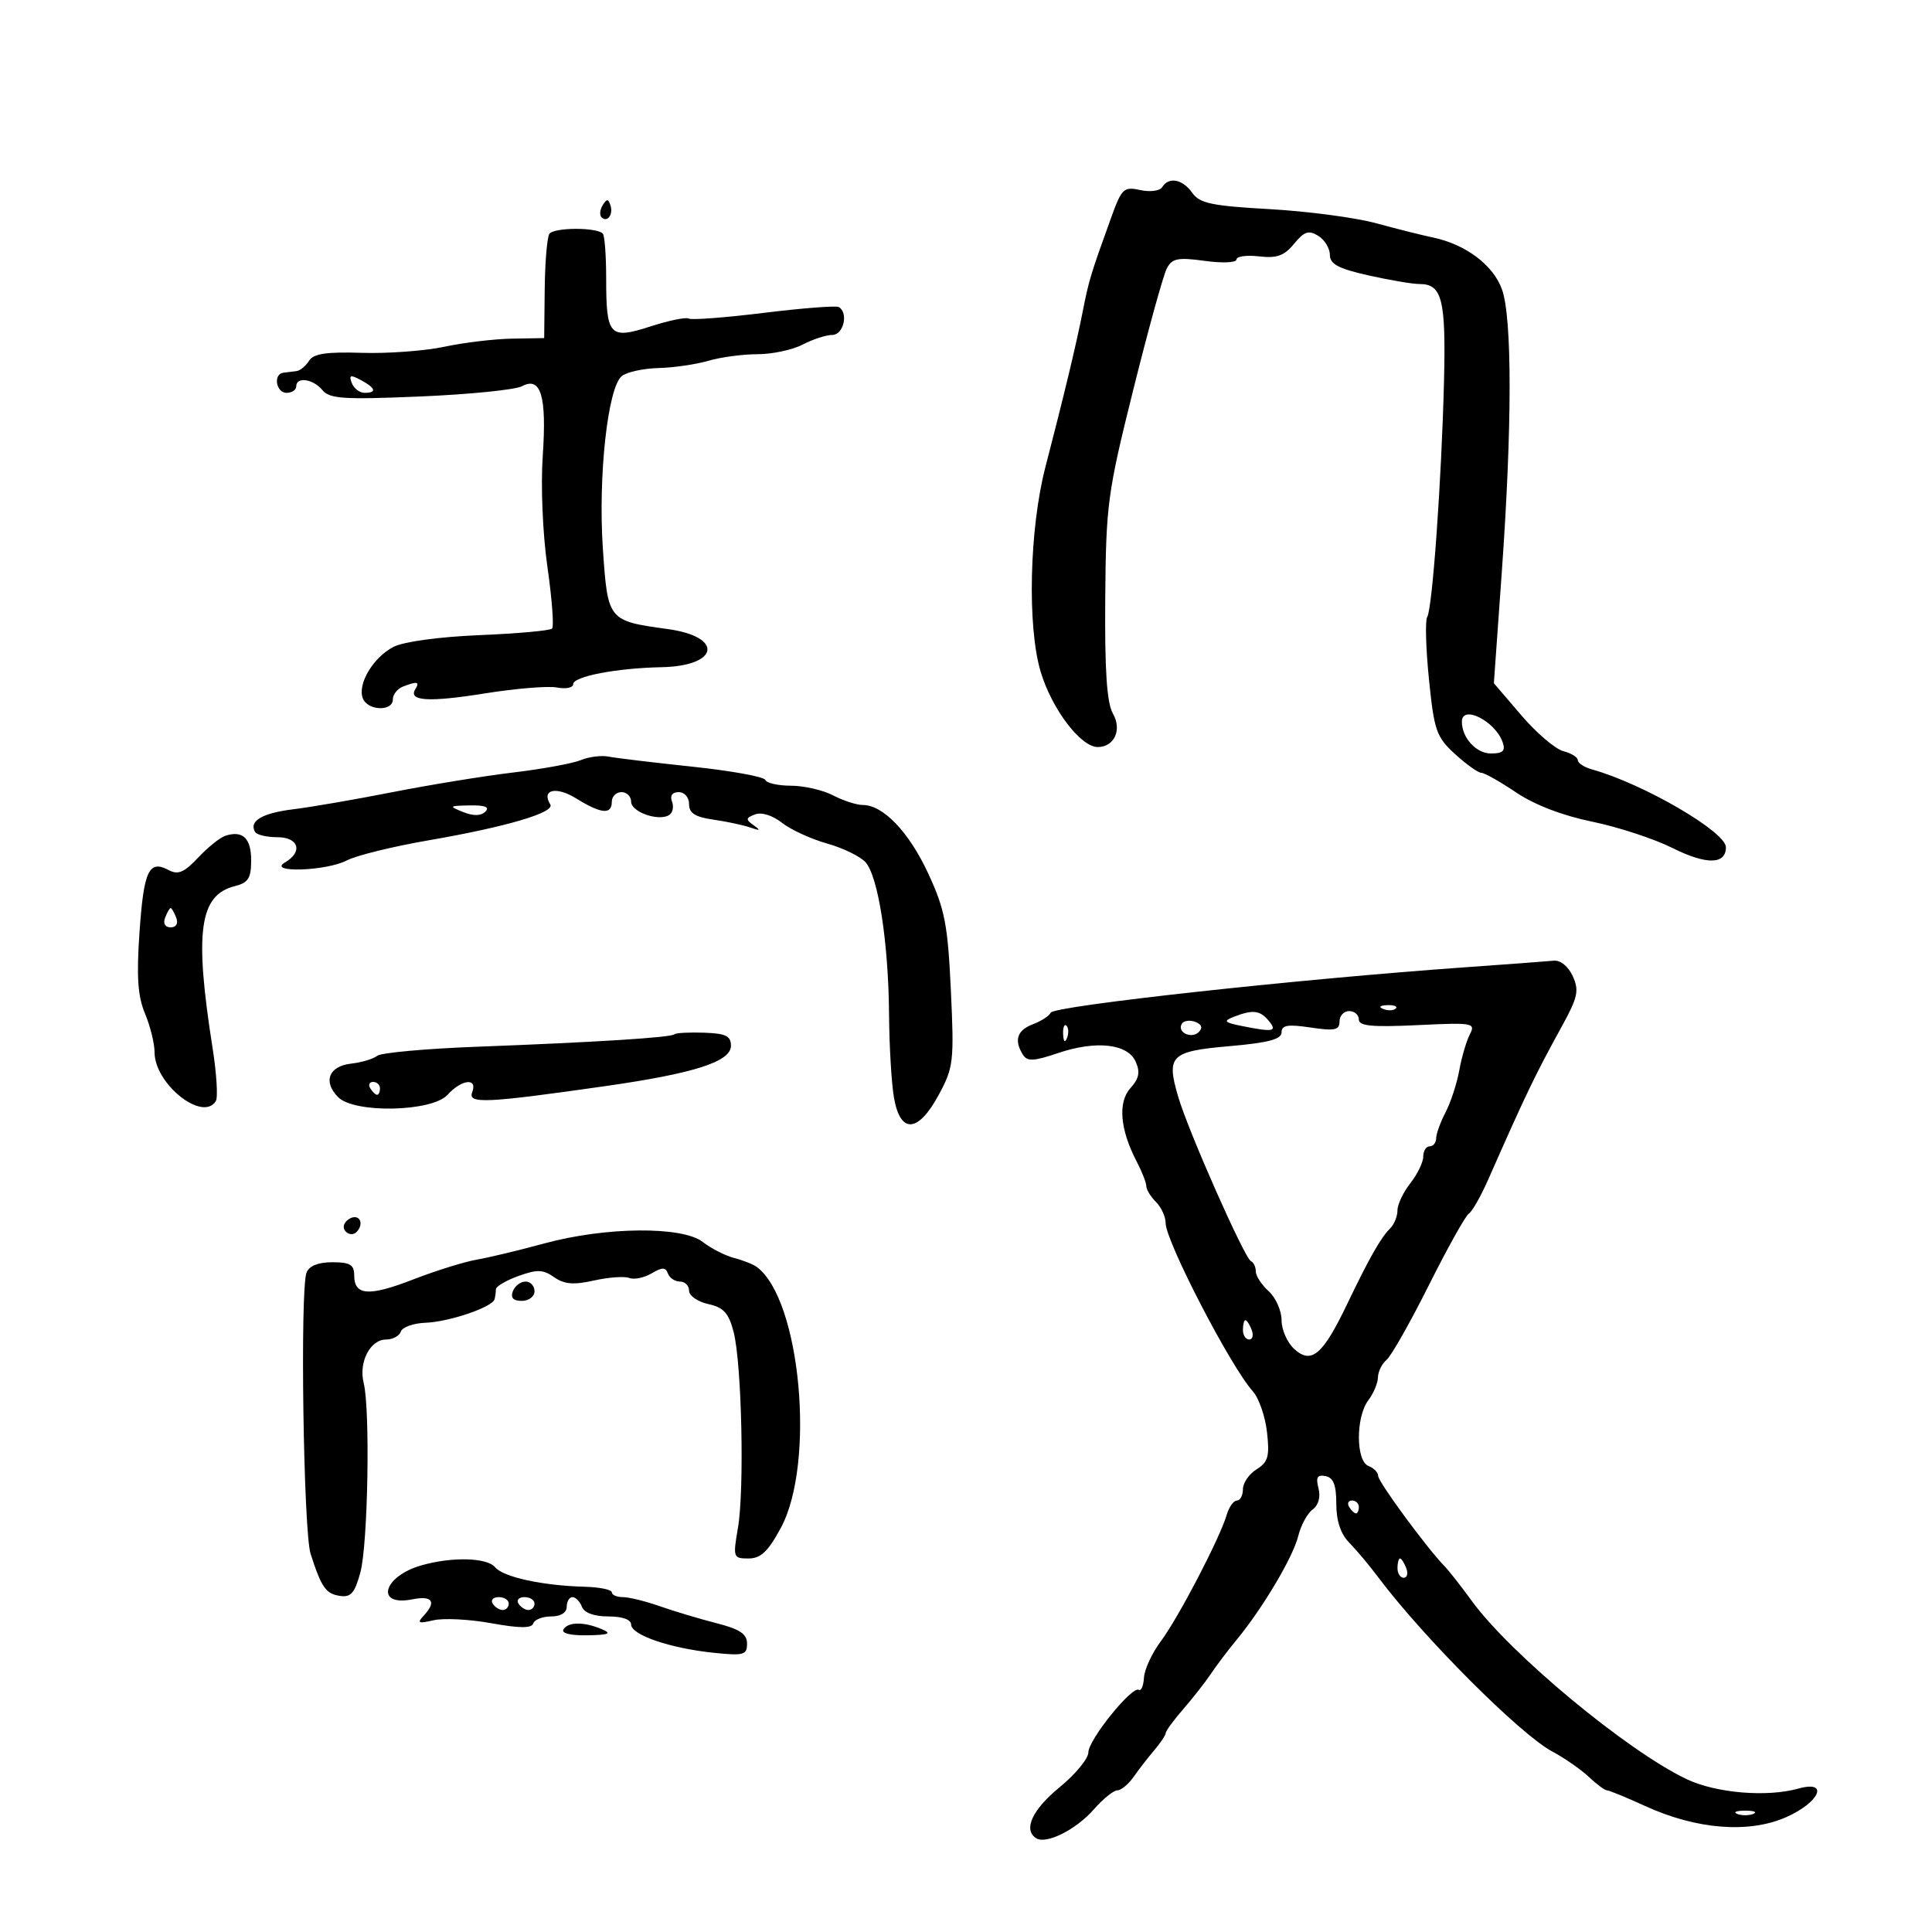 <svg xmlns="http://www.w3.org/2000/svg" width="300" height="300" viewBox="0 0 300 300" version="1.1">
	<path d="M 180.464 29.059 C 180.100 29.646, 178.586 29.848, 177.058 29.513 C 174.507 28.952, 174.180 29.258, 172.572 33.704 C 169.337 42.647, 169.081 43.496, 168.096 48.500 C 167.100 53.557, 165.183 61.546, 162.336 72.500 C 159.835 82.124, 159.487 97.352, 161.608 104.357 C 163.358 110.138, 167.813 116, 170.454 116 C 173.030 116, 174.251 113.324, 172.819 110.814 C 171.867 109.143, 171.534 104.191, 171.621 93 C 171.737 78.323, 171.968 76.598, 175.979 60.500 C 178.309 51.150, 180.652 42.675, 181.187 41.667 C 182.011 40.113, 182.908 39.937, 187.080 40.511 C 189.805 40.886, 192 40.789, 192 40.295 C 192 39.803, 193.575 39.586, 195.501 39.810 C 198.264 40.133, 199.410 39.722, 200.938 37.860 C 202.517 35.936, 203.209 35.705, 204.687 36.612 C 205.684 37.224, 206.501 38.556, 206.503 39.572 C 206.505 41.013, 207.825 41.715, 212.503 42.764 C 215.801 43.504, 219.366 44.107, 220.426 44.104 C 223.933 44.093, 224.541 46.525, 224.222 59.287 C 223.839 74.613, 222.420 94.512, 221.616 95.812 C 221.282 96.353, 221.405 100.712, 221.890 105.498 C 222.698 113.476, 223.035 114.439, 225.947 117.099 C 227.694 118.695, 229.523 120, 230.012 120 C 230.500 120, 232.931 121.371, 235.413 123.046 C 238.251 124.961, 242.633 126.647, 247.213 127.585 C 251.221 128.406, 256.834 130.245, 259.686 131.670 C 264.962 134.307, 268 134.268, 268 131.562 C 268 129.162, 255.149 121.686, 247.250 119.491 C 246.012 119.147, 245 118.494, 245 118.041 C 245 117.588, 243.988 116.956, 242.750 116.638 C 241.512 116.320, 238.580 113.816, 236.234 111.075 L 231.967 106.091 233.201 88.795 C 234.805 66.309, 234.817 49.451, 233.233 44.961 C 231.898 41.179, 227.591 37.934, 222.500 36.877 C 220.850 36.534, 216.883 35.538, 213.685 34.665 C 210.487 33.791, 203.062 32.807, 197.185 32.477 C 188.162 31.972, 186.287 31.578, 185.128 29.940 C 183.622 27.810, 181.485 27.407, 180.464 29.059 M 93.583 31.866 C 93.152 32.563, 93.070 33.403, 93.400 33.733 C 94.295 34.628, 95.271 33.312, 94.787 31.862 C 94.449 30.846, 94.213 30.846, 93.583 31.866 M 85.297 36.329 C 84.948 36.893, 84.626 40.762, 84.582 44.927 L 84.500 52.500 79.500 52.584 C 76.750 52.631, 72.025 53.197, 69 53.843 C 65.975 54.490, 60.213 54.915, 56.195 54.789 C 50.660 54.615, 48.670 54.916, 47.982 56.030 C 47.482 56.838, 46.607 57.556, 46.036 57.625 C 45.466 57.694, 44.550 57.806, 44 57.875 C 42.386 58.077, 42.854 61, 44.500 61 C 45.325 61, 46 60.550, 46 60 C 46 58.450, 48.606 58.820, 50.064 60.577 C 51.186 61.929, 53.353 62.070, 65.276 61.564 C 72.923 61.240, 80.020 60.524, 81.048 59.974 C 83.991 58.399, 84.914 61.494, 84.277 70.795 C 83.955 75.488, 84.267 82.888, 85.004 88.029 C 85.714 92.984, 86.039 97.295, 85.725 97.609 C 85.411 97.923, 80.342 98.380, 74.461 98.624 C 68.180 98.885, 62.667 99.638, 61.099 100.449 C 57.952 102.076, 55.484 106.213, 56.336 108.433 C 57.080 110.372, 61 110.519, 61 108.607 C 61 107.841, 61.712 106.941, 62.582 106.607 C 64.794 105.758, 65.213 105.846, 64.496 107.007 C 63.343 108.873, 66.558 109.070, 75.302 107.670 C 80.085 106.904, 85.124 106.492, 86.499 106.755 C 87.875 107.018, 89 106.790, 89 106.248 C 89 105.039, 95.716 103.742, 102.695 103.603 C 111.681 103.425, 112.429 98.879, 103.670 97.678 C 94.425 96.411, 94.379 96.355, 93.622 85.331 C 92.844 74.005, 94.372 60.077, 96.578 58.376 C 97.380 57.759, 99.941 57.206, 102.268 57.149 C 104.596 57.092, 108.072 56.585, 109.993 56.022 C 111.915 55.460, 115.351 55, 117.629 55 C 119.907 55, 123.060 54.328, 124.636 53.506 C 126.211 52.685, 128.287 52.010, 129.250 52.006 C 130.990 52, 131.781 48.575, 130.250 47.679 C 129.838 47.438, 124.592 47.844, 118.594 48.583 C 112.596 49.321, 107.354 49.719, 106.946 49.467 C 106.538 49.215, 103.872 49.761, 101.021 50.682 C 94.635 52.745, 94.125 52.190, 94.125 43.188 C 94.125 39.670, 93.888 36.554, 93.598 36.265 C 92.591 35.258, 85.927 35.310, 85.297 36.329 M 54.629 59.477 C 54.951 60.315, 55.841 61, 56.607 61 C 58.560 61, 58.341 60.253, 56.023 59.012 C 54.409 58.149, 54.153 58.234, 54.629 59.477 M 227 112.066 C 227 114.562, 229.225 117, 231.504 117 C 233.386 117, 233.800 116.604, 233.329 115.250 C 232.188 111.969, 227 109.359, 227 112.066 M 90.196 118.029 C 88.929 118.550, 84.204 119.415, 79.696 119.953 C 75.188 120.490, 66.775 121.859, 61 122.995 C 55.225 124.131, 48.250 125.335, 45.500 125.670 C 40.689 126.255, 38.585 127.520, 39.625 129.202 C 39.896 129.641, 41.441 130, 43.059 130 C 46.390 130, 47.080 132.271, 44.250 133.920 C 41.418 135.569, 50.677 135.270, 53.846 133.609 C 55.306 132.845, 61 131.443, 66.500 130.494 C 78.567 128.413, 86.218 126.162, 85.449 124.917 C 84.019 122.604, 86.347 122.051, 89.447 123.967 C 93.357 126.384, 95 126.541, 95 124.500 C 95 123.675, 95.675 123, 96.500 123 C 97.325 123, 98 123.666, 98 124.481 C 98 126.084, 102.248 127.583, 103.899 126.562 C 104.457 126.218, 104.659 125.275, 104.349 124.468 C 103.998 123.553, 104.391 123, 105.393 123 C 106.296 123, 107 123.819, 107 124.868 C 107 126.266, 107.945 126.871, 110.750 127.270 C 112.813 127.563, 115.400 128.115, 116.500 128.496 C 118.066 129.038, 118.181 128.963, 117.028 128.148 C 115.755 127.249, 115.785 127.020, 117.249 126.458 C 118.248 126.074, 119.957 126.608, 121.423 127.761 C 122.789 128.835, 125.929 130.280, 128.403 130.973 C 130.876 131.665, 133.570 132.973, 134.390 133.878 C 136.369 136.065, 137.970 146.396, 138.050 157.500 C 138.086 162.450, 138.434 168.300, 138.825 170.500 C 139.820 176.114, 142.574 175.916, 145.769 170 C 148.063 165.753, 148.169 164.839, 147.650 153.771 C 147.172 143.567, 146.717 141.213, 144.154 135.675 C 141.161 129.208, 137.150 125, 133.979 125 C 133.016 125, 130.940 124.328, 129.364 123.506 C 127.789 122.685, 124.850 122.010, 122.833 122.006 C 120.817 122.003, 119.017 121.597, 118.833 121.105 C 118.650 120.612, 113.550 119.687, 107.500 119.048 C 101.450 118.409, 95.600 117.706, 94.500 117.485 C 93.400 117.264, 91.463 117.509, 90.196 118.029 M 71.920 126.094 C 73.522 126.734, 74.687 126.713, 75.370 126.030 C 76.077 125.323, 75.318 125.020, 72.950 125.063 C 69.708 125.123, 69.646 125.185, 71.920 126.094 M 35 129.775 C 34.175 130.039, 32.270 131.568, 30.766 133.172 C 28.607 135.475, 27.650 135.883, 26.212 135.114 C 23.132 133.465, 22.327 135.157, 21.669 144.668 C 21.184 151.662, 21.385 154.678, 22.517 157.386 C 23.333 159.338, 24 162.041, 24 163.391 C 24 168.307, 31.479 174.270, 33.514 170.977 C 33.862 170.414, 33.635 166.701, 33.008 162.727 C 30.163 144.663, 30.944 138.984, 36.465 137.598 C 38.552 137.074, 39 136.365, 39 133.588 C 39 130.154, 37.696 128.911, 35 129.775 M 25.638 142.500 C 25.291 143.405, 25.633 144, 26.500 144 C 27.367 144, 27.709 143.405, 27.362 142.500 C 27.045 141.675, 26.657 141, 26.500 141 C 26.343 141, 25.955 141.675, 25.638 142.500 M 227.500 150.200 C 201.493 152.040, 163.575 156.197, 163.145 157.255 C 162.950 157.736, 161.712 158.539, 160.395 159.040 C 157.927 159.978, 157.420 161.538, 158.851 163.794 C 159.516 164.841, 160.541 164.793, 164.229 163.540 C 170.184 161.519, 175.099 162.054, 176.351 164.860 C 177.073 166.479, 176.873 167.483, 175.535 168.962 C 173.553 171.151, 173.915 175.400, 176.505 180.364 C 177.327 181.940, 178 183.659, 178 184.186 C 178 184.712, 178.675 185.818, 179.500 186.643 C 180.325 187.468, 181 188.942, 181 189.918 C 181 192.733, 191.123 212.268, 194.535 216.039 C 195.471 217.073, 196.463 219.924, 196.739 222.376 C 197.164 226.145, 196.914 227.037, 195.121 228.157 C 193.954 228.885, 193 230.273, 193 231.241 C 193 232.208, 192.580 233, 192.067 233 C 191.554 233, 190.837 234.012, 190.473 235.250 C 189.408 238.874, 182.978 251.212, 180.271 254.828 C 178.900 256.659, 177.716 259.203, 177.639 260.482 C 177.563 261.762, 177.200 262.623, 176.834 262.397 C 175.784 261.749, 169 270.163, 169 272.113 C 169 273.077, 166.975 275.525, 164.500 277.554 C 160.266 281.023, 158.840 284.165, 160.916 285.448 C 162.481 286.416, 167.083 284.111, 169.825 280.986 C 171.266 279.344, 172.921 278, 173.502 278 C 174.083 278, 175.220 277.058, 176.029 275.907 C 176.838 274.755, 178.287 272.887, 179.250 271.754 C 180.213 270.621, 181.007 269.425, 181.016 269.097 C 181.025 268.769, 182.262 267.083, 183.766 265.352 C 185.270 263.621, 187.175 261.187, 188 259.944 C 188.825 258.701, 190.648 256.293, 192.051 254.592 C 196.093 249.693, 200.792 241.770, 201.595 238.500 C 202 236.850, 203.002 235.005, 203.821 234.400 C 204.740 233.721, 205.090 232.452, 204.734 231.091 C 204.291 229.398, 204.547 228.959, 205.828 229.209 C 207.056 229.448, 207.500 230.591, 207.500 233.517 C 207.500 236.155, 208.175 238.187, 209.500 239.534 C 210.600 240.652, 212.625 243.069, 214 244.904 C 220.971 254.207, 236.030 269.292, 241 271.953 C 242.925 272.983, 245.494 274.765, 246.708 275.913 C 247.923 277.061, 249.189 278, 249.522 278 C 249.856 278, 252.527 279.097, 255.459 280.438 C 263.431 284.085, 271.566 284.728, 277.352 282.169 C 282.587 279.853, 284.071 276.383, 279.250 277.731 C 274.348 279.102, 266.451 278.433, 261.888 276.261 C 252.603 271.840, 234.454 256.764, 228.469 248.500 C 226.876 246.300, 225 243.912, 224.301 243.194 C 221.551 240.368, 214 230.097, 214 229.183 C 214 228.650, 213.325 227.955, 212.500 227.638 C 210.528 226.882, 210.507 220.034, 212.468 217.441 C 213.276 216.374, 213.951 214.768, 213.968 213.872 C 213.986 212.977, 214.587 211.758, 215.304 211.162 C 216.022 210.567, 218.981 205.342, 221.880 199.552 C 224.779 193.762, 227.569 188.767, 228.078 188.452 C 228.588 188.136, 229.937 185.769, 231.075 183.189 C 237.002 169.759, 238.310 167.039, 242.547 159.325 C 245.004 154.852, 245.230 153.801, 244.216 151.575 C 243.529 150.066, 242.309 149.073, 241.271 149.175 C 240.297 149.272, 234.100 149.733, 227.500 150.200 M 214.813 156.683 C 215.534 156.972, 216.397 156.936, 216.729 156.604 C 217.061 156.272, 216.471 156.036, 215.417 156.079 C 214.252 156.127, 214.015 156.364, 214.813 156.683 M 191.547 157.905 C 189.893 158.552, 190.104 158.771, 192.922 159.334 C 197.765 160.303, 198.390 160.175, 197 158.500 C 195.641 156.862, 194.523 156.740, 191.547 157.905 M 208 158.614 C 208 159.959, 207.253 160.115, 203.500 159.552 C 199.947 159.020, 199 159.179, 199 160.310 C 199 161.376, 196.941 161.921, 190.940 162.445 C 181.748 163.247, 181.071 163.914, 182.955 170.325 C 184.526 175.672, 193.257 195.394, 194.248 195.833 C 194.661 196.017, 195 196.734, 195 197.428 C 195 198.122, 195.900 199.505, 197 200.500 C 198.100 201.495, 199 203.520, 199 205 C 199 206.480, 199.892 208.497, 200.981 209.483 C 203.640 211.890, 205.402 210.390, 209.184 202.500 C 212.637 195.295, 214.392 192.208, 215.884 190.716 C 216.498 190.102, 217 188.851, 217 187.935 C 217 187.019, 217.900 185.126, 219 183.727 C 220.100 182.329, 221 180.468, 221 179.592 C 221 178.717, 221.450 178, 222 178 C 222.550 178, 223.003 177.438, 223.006 176.750 C 223.010 176.063, 223.668 174.243, 224.469 172.708 C 225.270 171.172, 226.226 168.247, 226.594 166.208 C 226.962 164.168, 227.700 161.655, 228.235 160.623 C 229.158 158.839, 228.755 158.767, 220.103 159.181 C 213.050 159.518, 211 159.321, 211 158.308 C 211 157.589, 210.325 157, 209.500 157 C 208.675 157, 208 157.726, 208 158.614 M 183.516 158.975 C 182.708 160.282, 185.009 161.391, 186.154 160.246 C 186.794 159.606, 186.602 159.061, 185.599 158.676 C 184.755 158.352, 183.817 158.487, 183.516 158.975 M 165.079 160.583 C 165.127 161.748, 165.364 161.985, 165.683 161.188 C 165.972 160.466, 165.936 159.603, 165.604 159.271 C 165.272 158.939, 165.036 159.529, 165.079 160.583 M 104.729 160.604 C 104.230 161.103, 92.485 161.843, 74.054 162.537 C 66.109 162.836, 59.134 163.472, 58.554 163.952 C 57.974 164.431, 56.154 164.975, 54.509 165.162 C 51.039 165.554, 50.117 167.974, 52.521 170.379 C 55.062 172.919, 67.102 172.650, 69.500 170 C 71.690 167.580, 74.199 167.318, 73.323 169.601 C 72.620 171.432, 75.408 171.304, 94 168.650 C 107.820 166.677, 113.500 164.854, 113.500 162.390 C 113.500 160.860, 112.701 160.473, 109.311 160.356 C 107.006 160.277, 104.945 160.389, 104.729 160.604 M 57.500 169 C 57.840 169.550, 58.316 170, 58.559 170 C 58.802 170, 59 169.550, 59 169 C 59 168.450, 58.523 168, 57.941 168 C 57.359 168, 57.160 168.450, 57.500 169 M 53.543 189.931 C 52.860 191.036, 54.437 192.230, 55.361 191.306 C 56.311 190.355, 56.134 189, 55.059 189 C 54.541 189, 53.859 189.419, 53.543 189.931 M 84.500 193.085 C 80.650 194.135, 75.925 195.268, 74 195.603 C 72.075 195.938, 67.644 197.320, 64.154 198.676 C 57.272 201.348, 55 201.188, 55 198.031 C 55 196.389, 54.351 196, 51.607 196 C 49.413 196, 47.996 196.568, 47.597 197.608 C 46.573 200.277, 47.117 237.814, 48.230 241.277 C 49.914 246.512, 50.592 247.483, 52.797 247.812 C 54.488 248.065, 55.096 247.358, 55.964 244.133 C 57.139 239.771, 57.500 218.839, 56.471 214.741 C 55.664 211.524, 57.484 208, 59.952 208 C 60.987 208, 62.019 207.443, 62.246 206.762 C 62.473 206.081, 64.198 205.466, 66.079 205.396 C 69.756 205.259, 76.454 202.979, 76.793 201.750 C 76.907 201.338, 77 200.640, 77 200.201 C 77 199.761, 78.572 198.833, 80.492 198.139 C 83.403 197.087, 84.329 197.117, 86.046 198.320 C 87.622 199.423, 89.076 199.546, 92.221 198.839 C 94.484 198.331, 96.953 198.152, 97.707 198.441 C 98.462 198.731, 100.020 198.412, 101.170 197.734 C 102.833 196.752, 103.354 196.756, 103.714 197.750 C 103.963 198.438, 104.804 199, 105.583 199 C 106.362 199, 107 199.639, 107 200.421 C 107 201.202, 108.342 202.136, 109.982 202.496 C 112.368 203.020, 113.154 203.885, 113.915 206.825 C 115.179 211.710, 115.612 231.280, 114.588 237.250 C 113.799 241.848, 113.851 242, 116.228 242 C 118.129 242, 119.260 240.930, 121.247 237.250 C 126.662 227.219, 124.325 201.786, 117.523 196.741 C 116.960 196.324, 115.375 195.693, 114 195.339 C 112.625 194.985, 110.427 193.864, 109.115 192.848 C 105.923 190.374, 94.018 190.489, 84.500 193.085 M 79.638 200.500 C 79.247 201.520, 79.692 202, 81.031 202 C 82.115 202, 83 201.325, 83 200.500 C 83 199.675, 82.373 199, 81.607 199 C 80.841 199, 79.955 199.675, 79.638 200.500 M 193 206.500 C 193 207.325, 193.436 208, 193.969 208 C 194.501 208, 194.678 207.325, 194.362 206.500 C 194.045 205.675, 193.609 205, 193.393 205 C 193.177 205, 193 205.675, 193 206.500 M 209.500 234 C 209.840 234.550, 210.316 235, 210.559 235 C 210.802 235, 211 234.550, 211 234 C 211 233.450, 210.523 233, 209.941 233 C 209.359 233, 209.160 233.450, 209.500 234 M 65.376 243.086 C 59.424 244.812, 58.230 249.504, 64.039 248.342 C 67.166 247.717, 67.829 248.719, 65.750 250.929 C 64.722 252.022, 64.998 252.141, 67.308 251.596 C 68.852 251.231, 72.889 251.436, 76.280 252.051 C 80.695 252.851, 82.546 252.861, 82.805 252.084 C 83.004 251.488, 84.254 251, 85.583 251 C 87.065 251, 88 250.420, 88 249.500 C 88 248.675, 88.402 248, 88.893 248 C 89.384 248, 90.045 248.675, 90.362 249.500 C 90.723 250.441, 92.252 251, 94.469 251 C 96.635 251, 98 251.485, 98 252.255 C 98 253.864, 104.022 255.933, 110.750 256.636 C 115.486 257.131, 116 256.993, 116 255.222 C 116 253.718, 114.891 252.977, 111.250 252.047 C 108.638 251.379, 104.685 250.196, 102.467 249.417 C 100.248 248.637, 97.661 248, 96.717 248 C 95.772 248, 95 247.662, 95 247.250 C 95 246.838, 93.088 246.449, 90.750 246.388 C 84.240 246.215, 78.154 244.890, 76.892 243.370 C 75.624 241.841, 70.136 241.706, 65.376 243.086 M 217 243.500 C 217 244.325, 217.436 245, 217.969 245 C 218.501 245, 218.678 244.325, 218.362 243.500 C 218.045 242.675, 217.609 242, 217.393 242 C 217.177 242, 217 242.675, 217 243.500 M 76.500 249 C 76.840 249.550, 77.541 250, 78.059 250 C 78.577 250, 79 249.550, 79 249 C 79 248.450, 78.298 248, 77.441 248 C 76.584 248, 76.160 248.450, 76.500 249 M 80.500 249 C 80.840 249.550, 81.541 250, 82.059 250 C 82.577 250, 83 249.550, 83 249 C 83 248.450, 82.298 248, 81.441 248 C 80.584 248, 80.160 248.450, 80.500 249 M 87.500 253 C 87.122 253.611, 88.557 253.973, 91.191 253.930 C 94.516 253.875, 95.043 253.663, 93.500 253 C 90.733 251.811, 88.235 251.811, 87.500 253 M 269.750 281.662 C 270.438 281.940, 271.563 281.940, 272.250 281.662 C 272.938 281.385, 272.375 281.158, 271 281.158 C 269.625 281.158, 269.063 281.385, 269.750 281.662" stroke="none" fill="black" fill-rule="evenodd"/>
</svg>